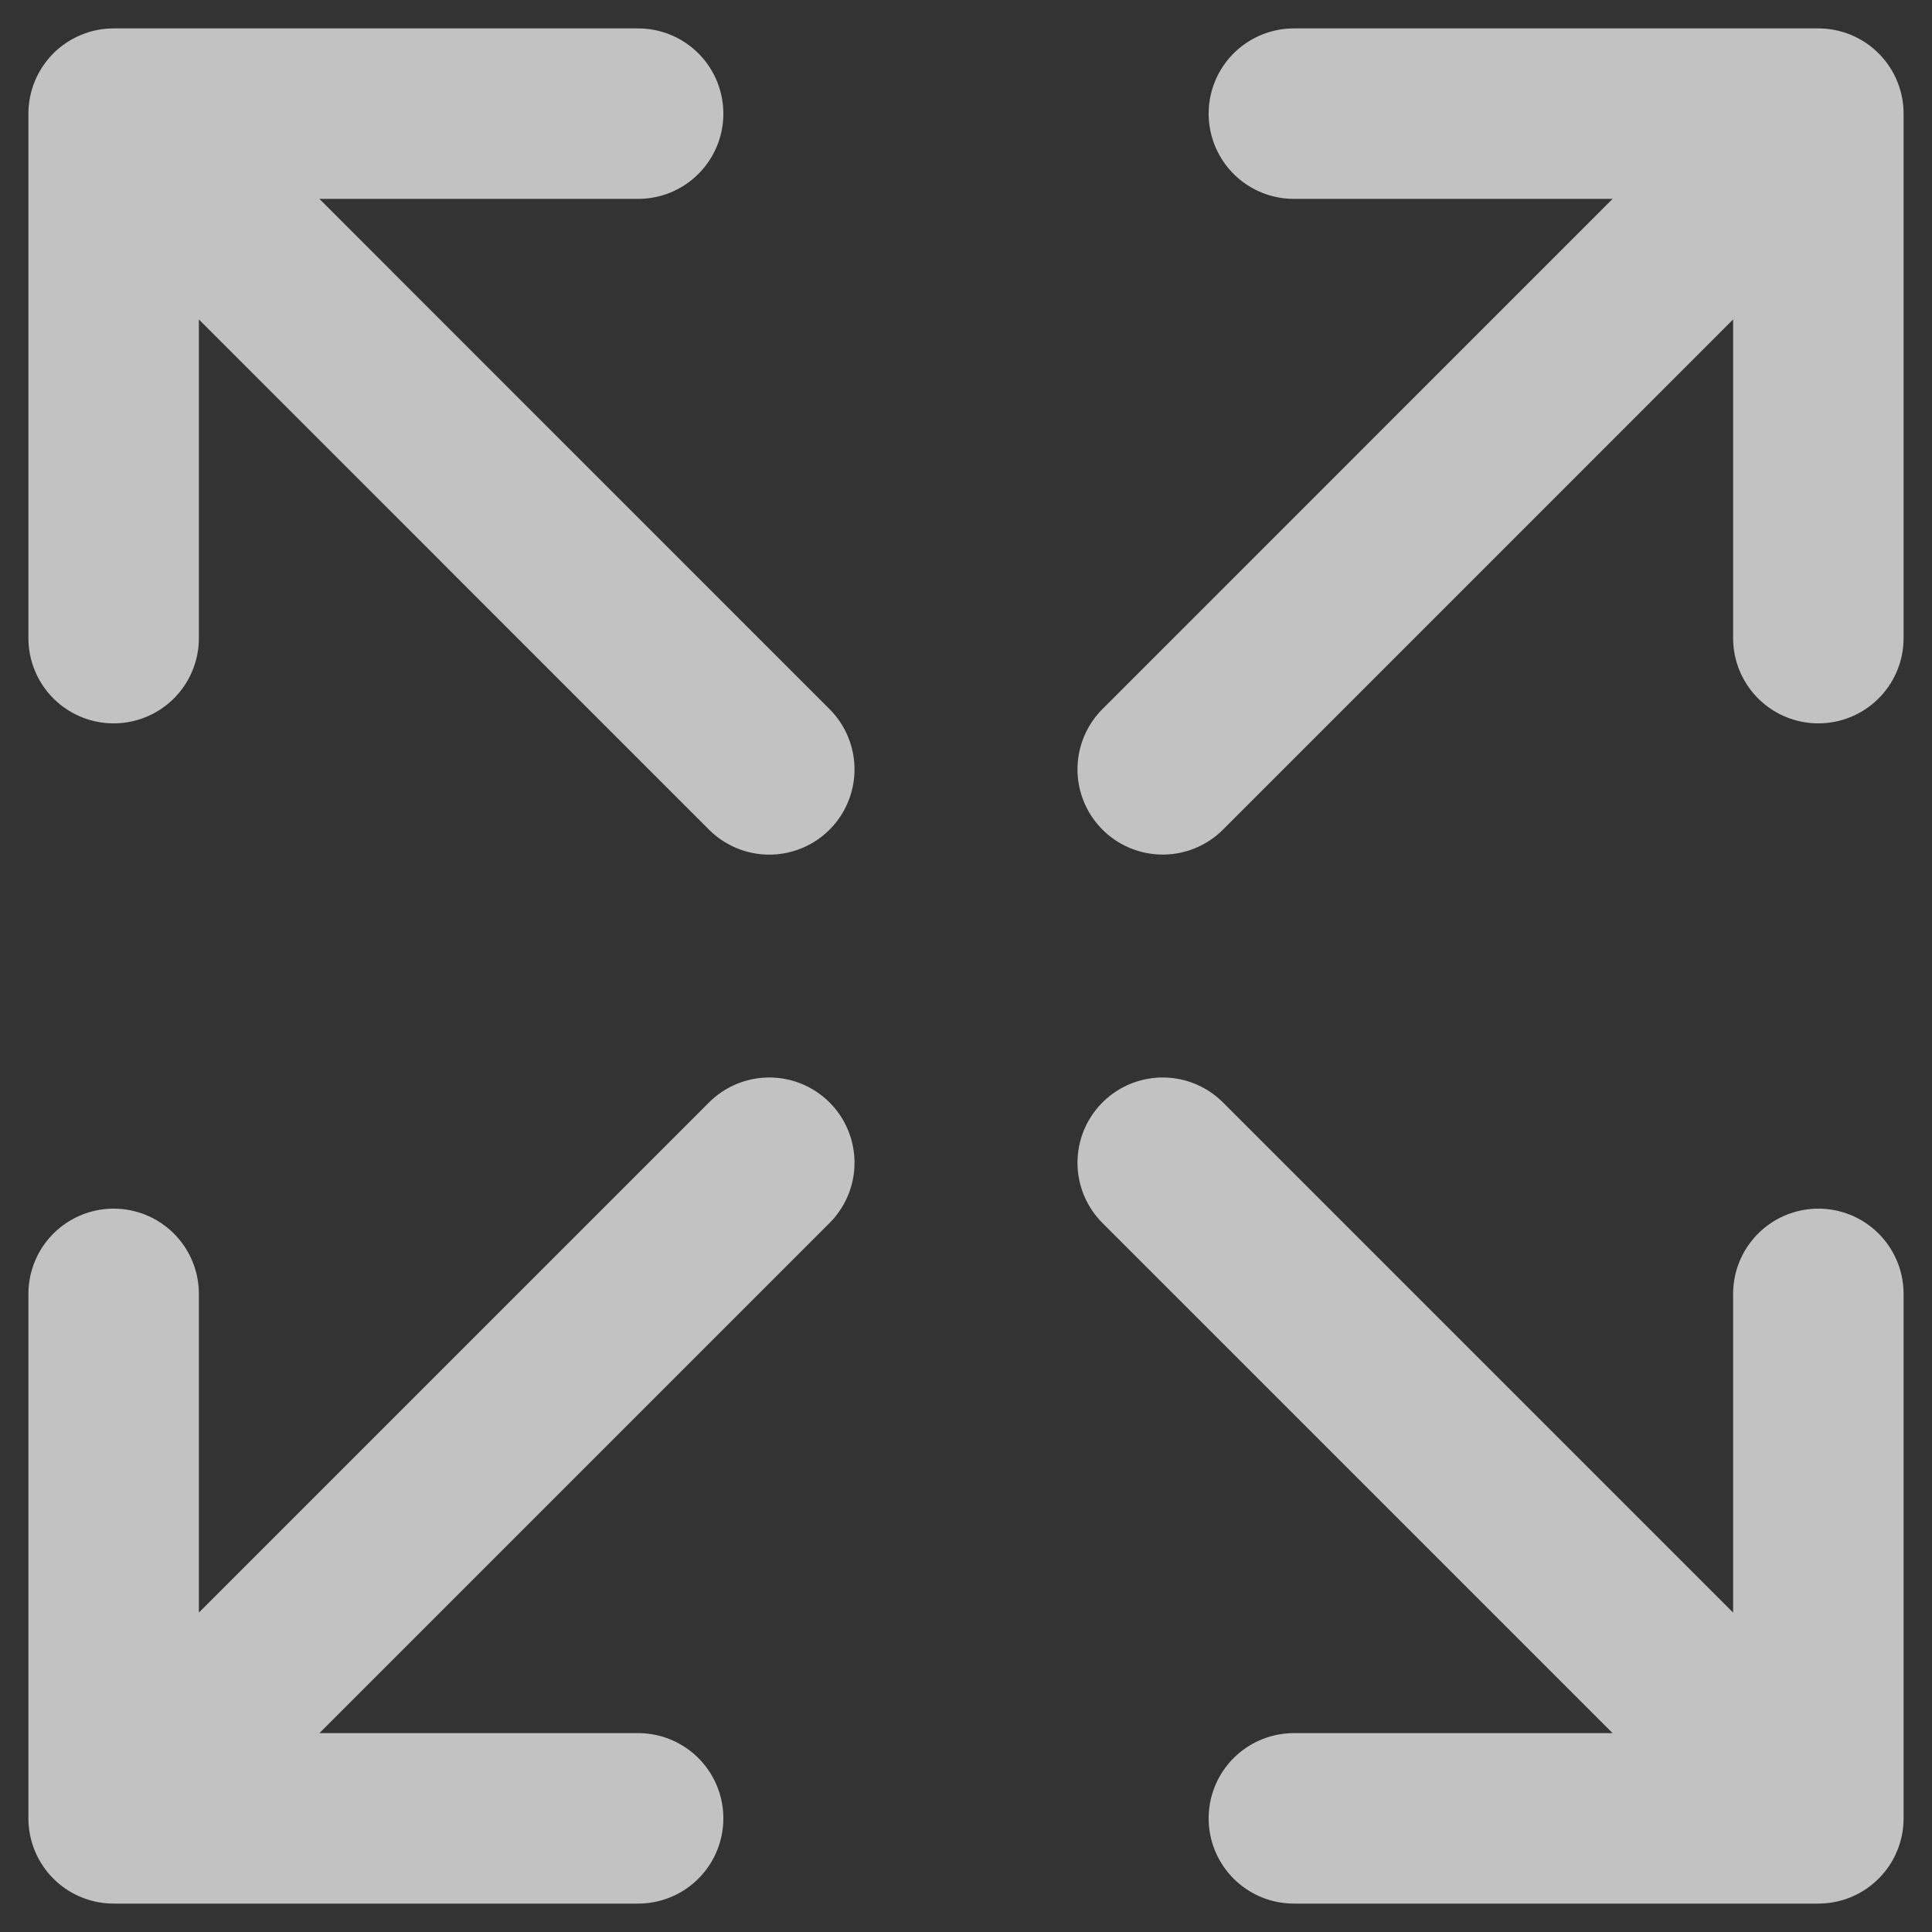 <svg width="34" height="34" fill="none" xmlns="http://www.w3.org/2000/svg"><rect width="100%" height="100%" fill="#333333" stroke="none"/><path d="M20.462 13.539 32 2m0 0h-9.23M32 2v9.23M13.538 13.54 2 2m0 0h9.23M2 2v9.23m18.462 9.232L32 32m0 0h-9.23M32 32v-9.23m-18.462-2.308L2 32m0 0h9.23M2 32v-9.23" stroke="#fff" stroke-opacity=".7" stroke-width="3" stroke-linecap="round" stroke-linejoin="round"/></svg>